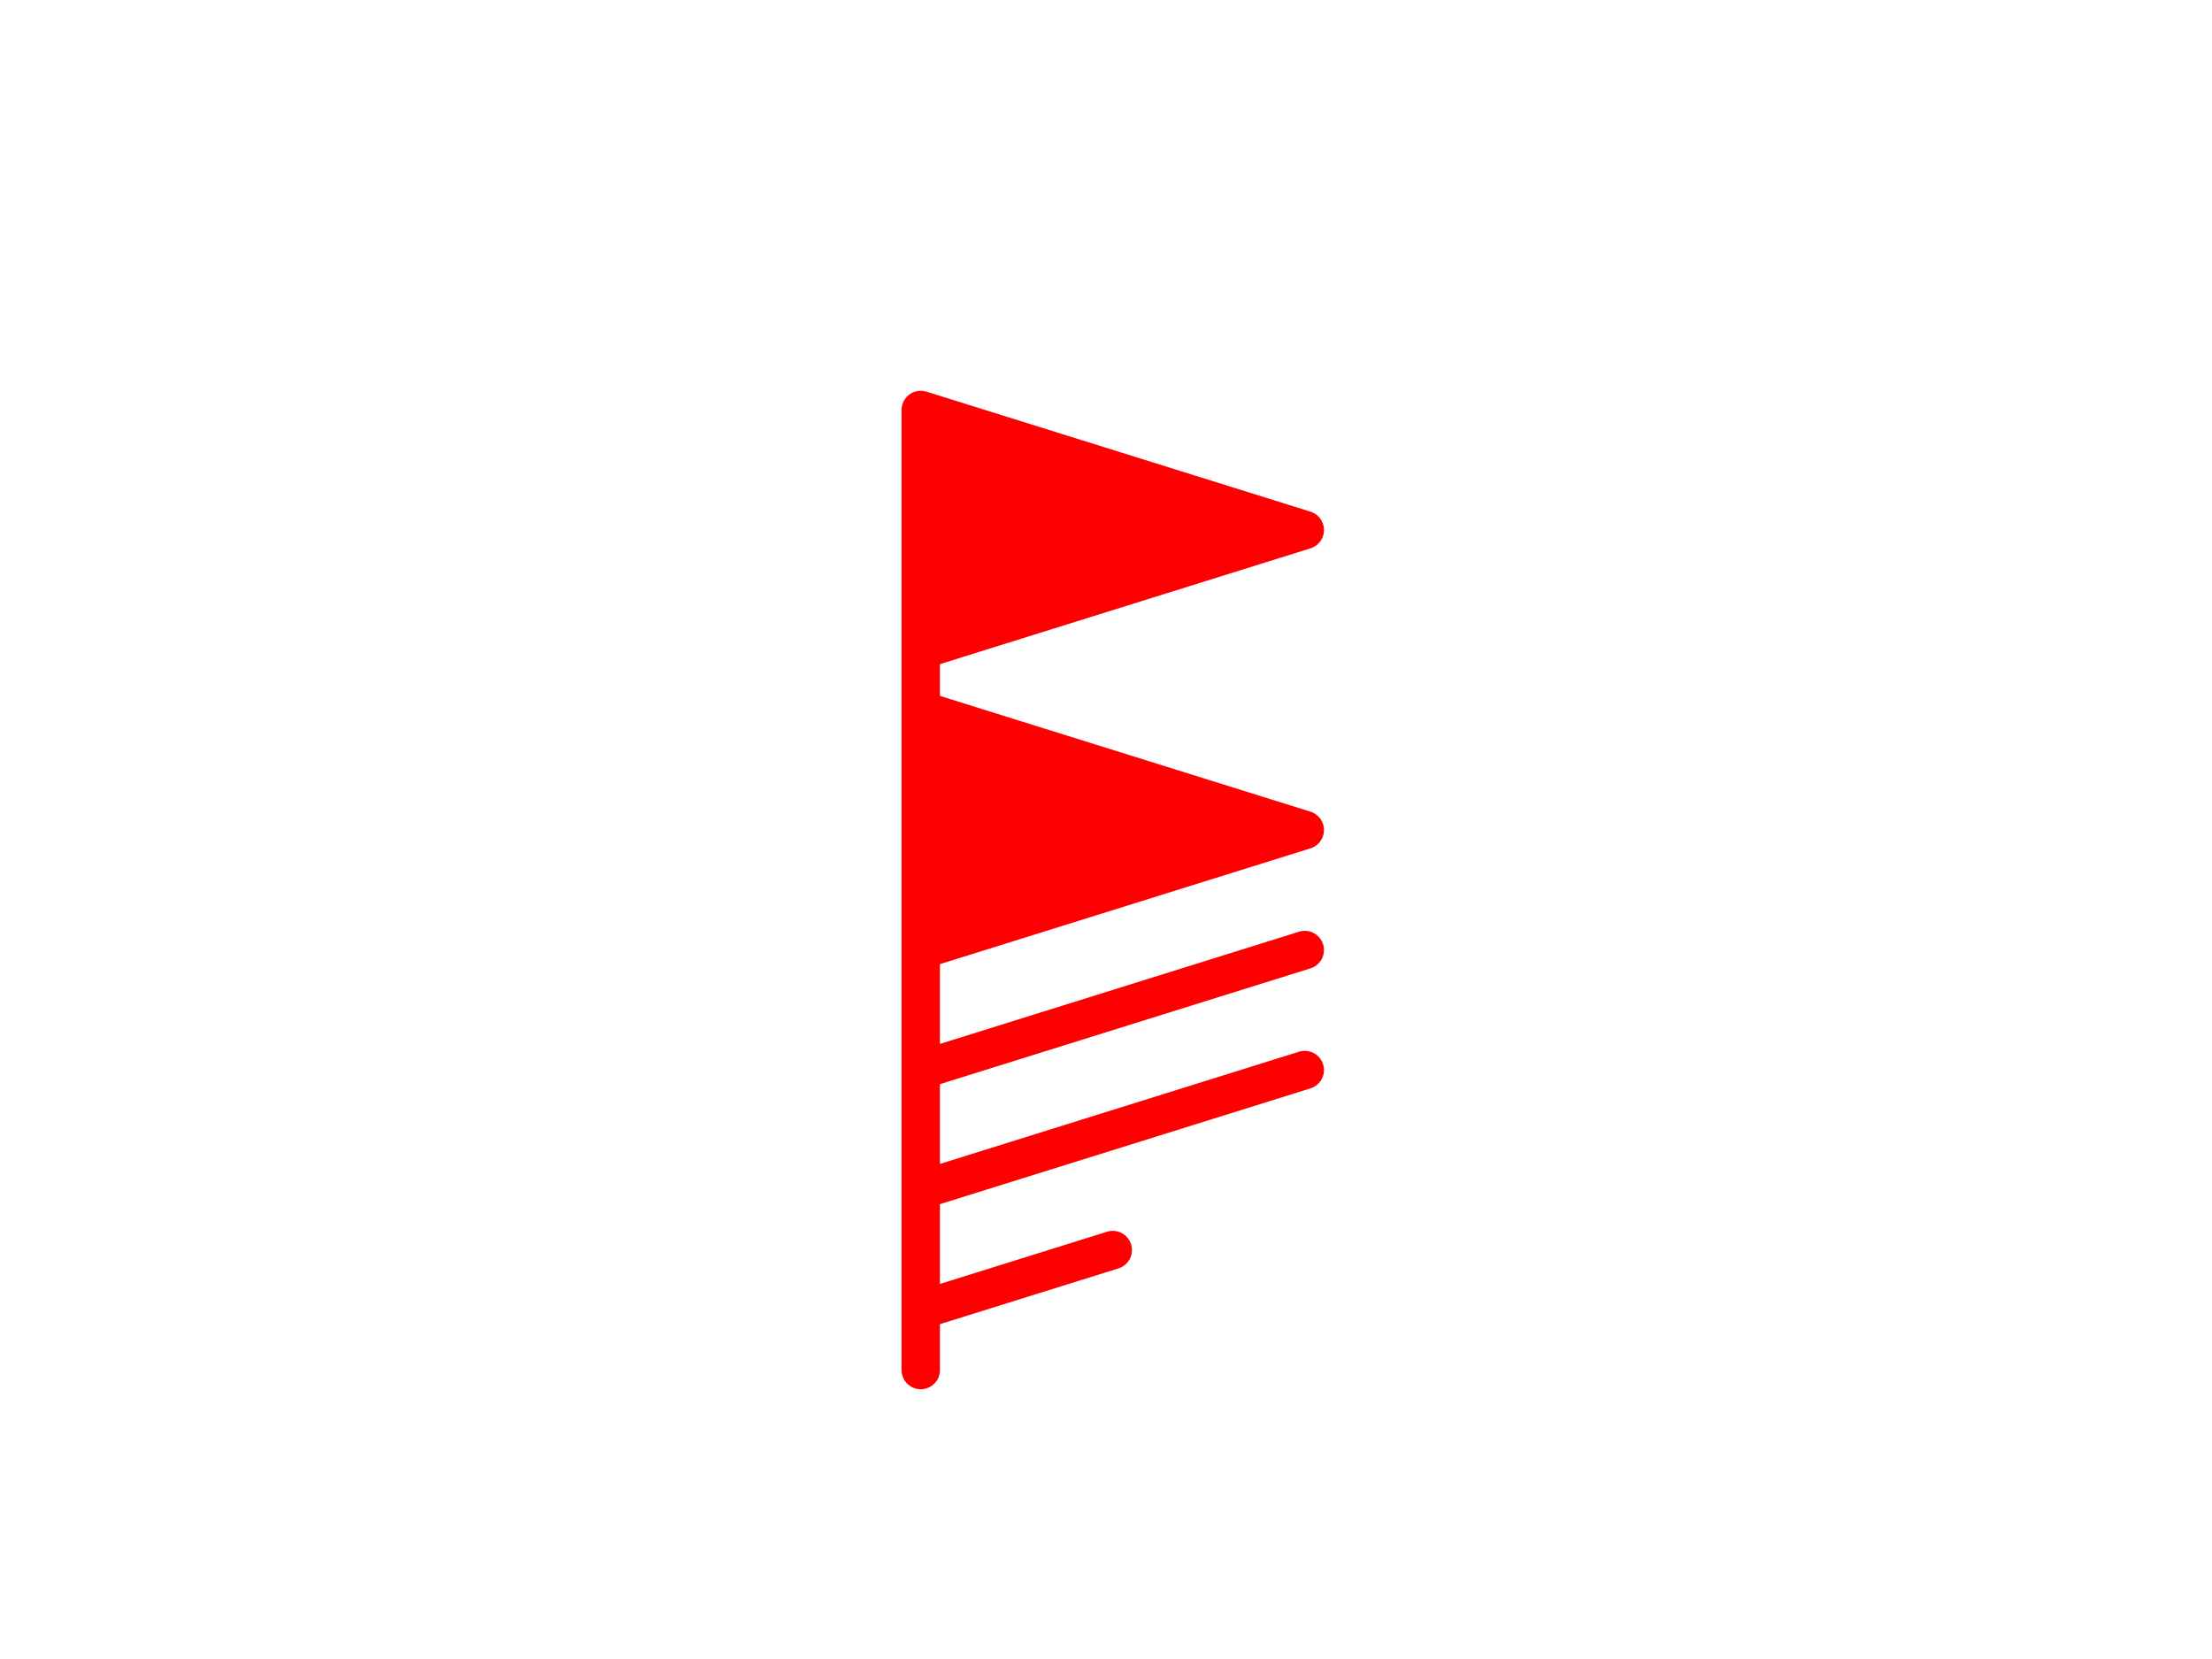 <?xml version="1.0" encoding="utf-8" standalone="no"?>
<!DOCTYPE svg PUBLIC "-//W3C//DTD SVG 1.1//EN"
  "http://www.w3.org/Graphics/SVG/1.1/DTD/svg11.dtd">
<!-- Created with matplotlib (https://matplotlib.org/) -->
<svg height="345.6pt" version="1.1" viewBox="0 0 460.8 345.6" width="460.8pt" xmlns="http://www.w3.org/2000/svg" xmlns:xlink="http://www.w3.org/1999/xlink">
 <defs>
  <style type="text/css">
*{stroke-linecap:butt;stroke-linejoin:round;}
  </style>
 </defs>
 <g id="figure_1">
  <g id="patch_1">
   <path d="M 0 345.6 
L 460.8 345.6 
L 460.8 0 
L 0 0 
z
" style="fill:none;"/>
  </g>
  <g id="axes_1">
   <g id="patch_2">
    <path d="M 169.632 307.584 
L 302.688 307.584 
L 302.688 41.472 
L 169.632 41.472 
z
" style="fill:none;"/>
   </g>
   <g id="Barbs_1">
    <defs>
     <path d="M 0 0 
L 0 -200 
L 80 -175 
L 0 -150 
L 0 -137.5 
L 80 -112.5 
L 0 -87.5 
L 0 -62.5 
L 80 -87.5 
L 0 -62.5 
L 0 -37.5 
L 80 -62.5 
L 0 -37.5 
L 0 -12.5 
L 40 -25 
L 0 -12.5 
z
" id="mc2c9c35f39" style="stroke:#ff0000;stroke-width:8;"/>
    </defs>
    <g clip-path="url(#p4ac172f23d)">
     <use style="fill:#ff0000;stroke:#ff0000;stroke-width:8;" x="191.808" xlink:href="#mc2c9c35f39" y="285.408"/>
    </g>
   </g>
   <g id="Barbs_2"/>
   <g id="matplotlib.axis_1"/>
   <g id="matplotlib.axis_2"/>
  </g>
 </g>
 <defs>
  <clipPath id="p4ac172f23d">
   <rect height="266.112" width="133.056" x="169.632" y="41.472"/>
  </clipPath>
 </defs>
</svg>
